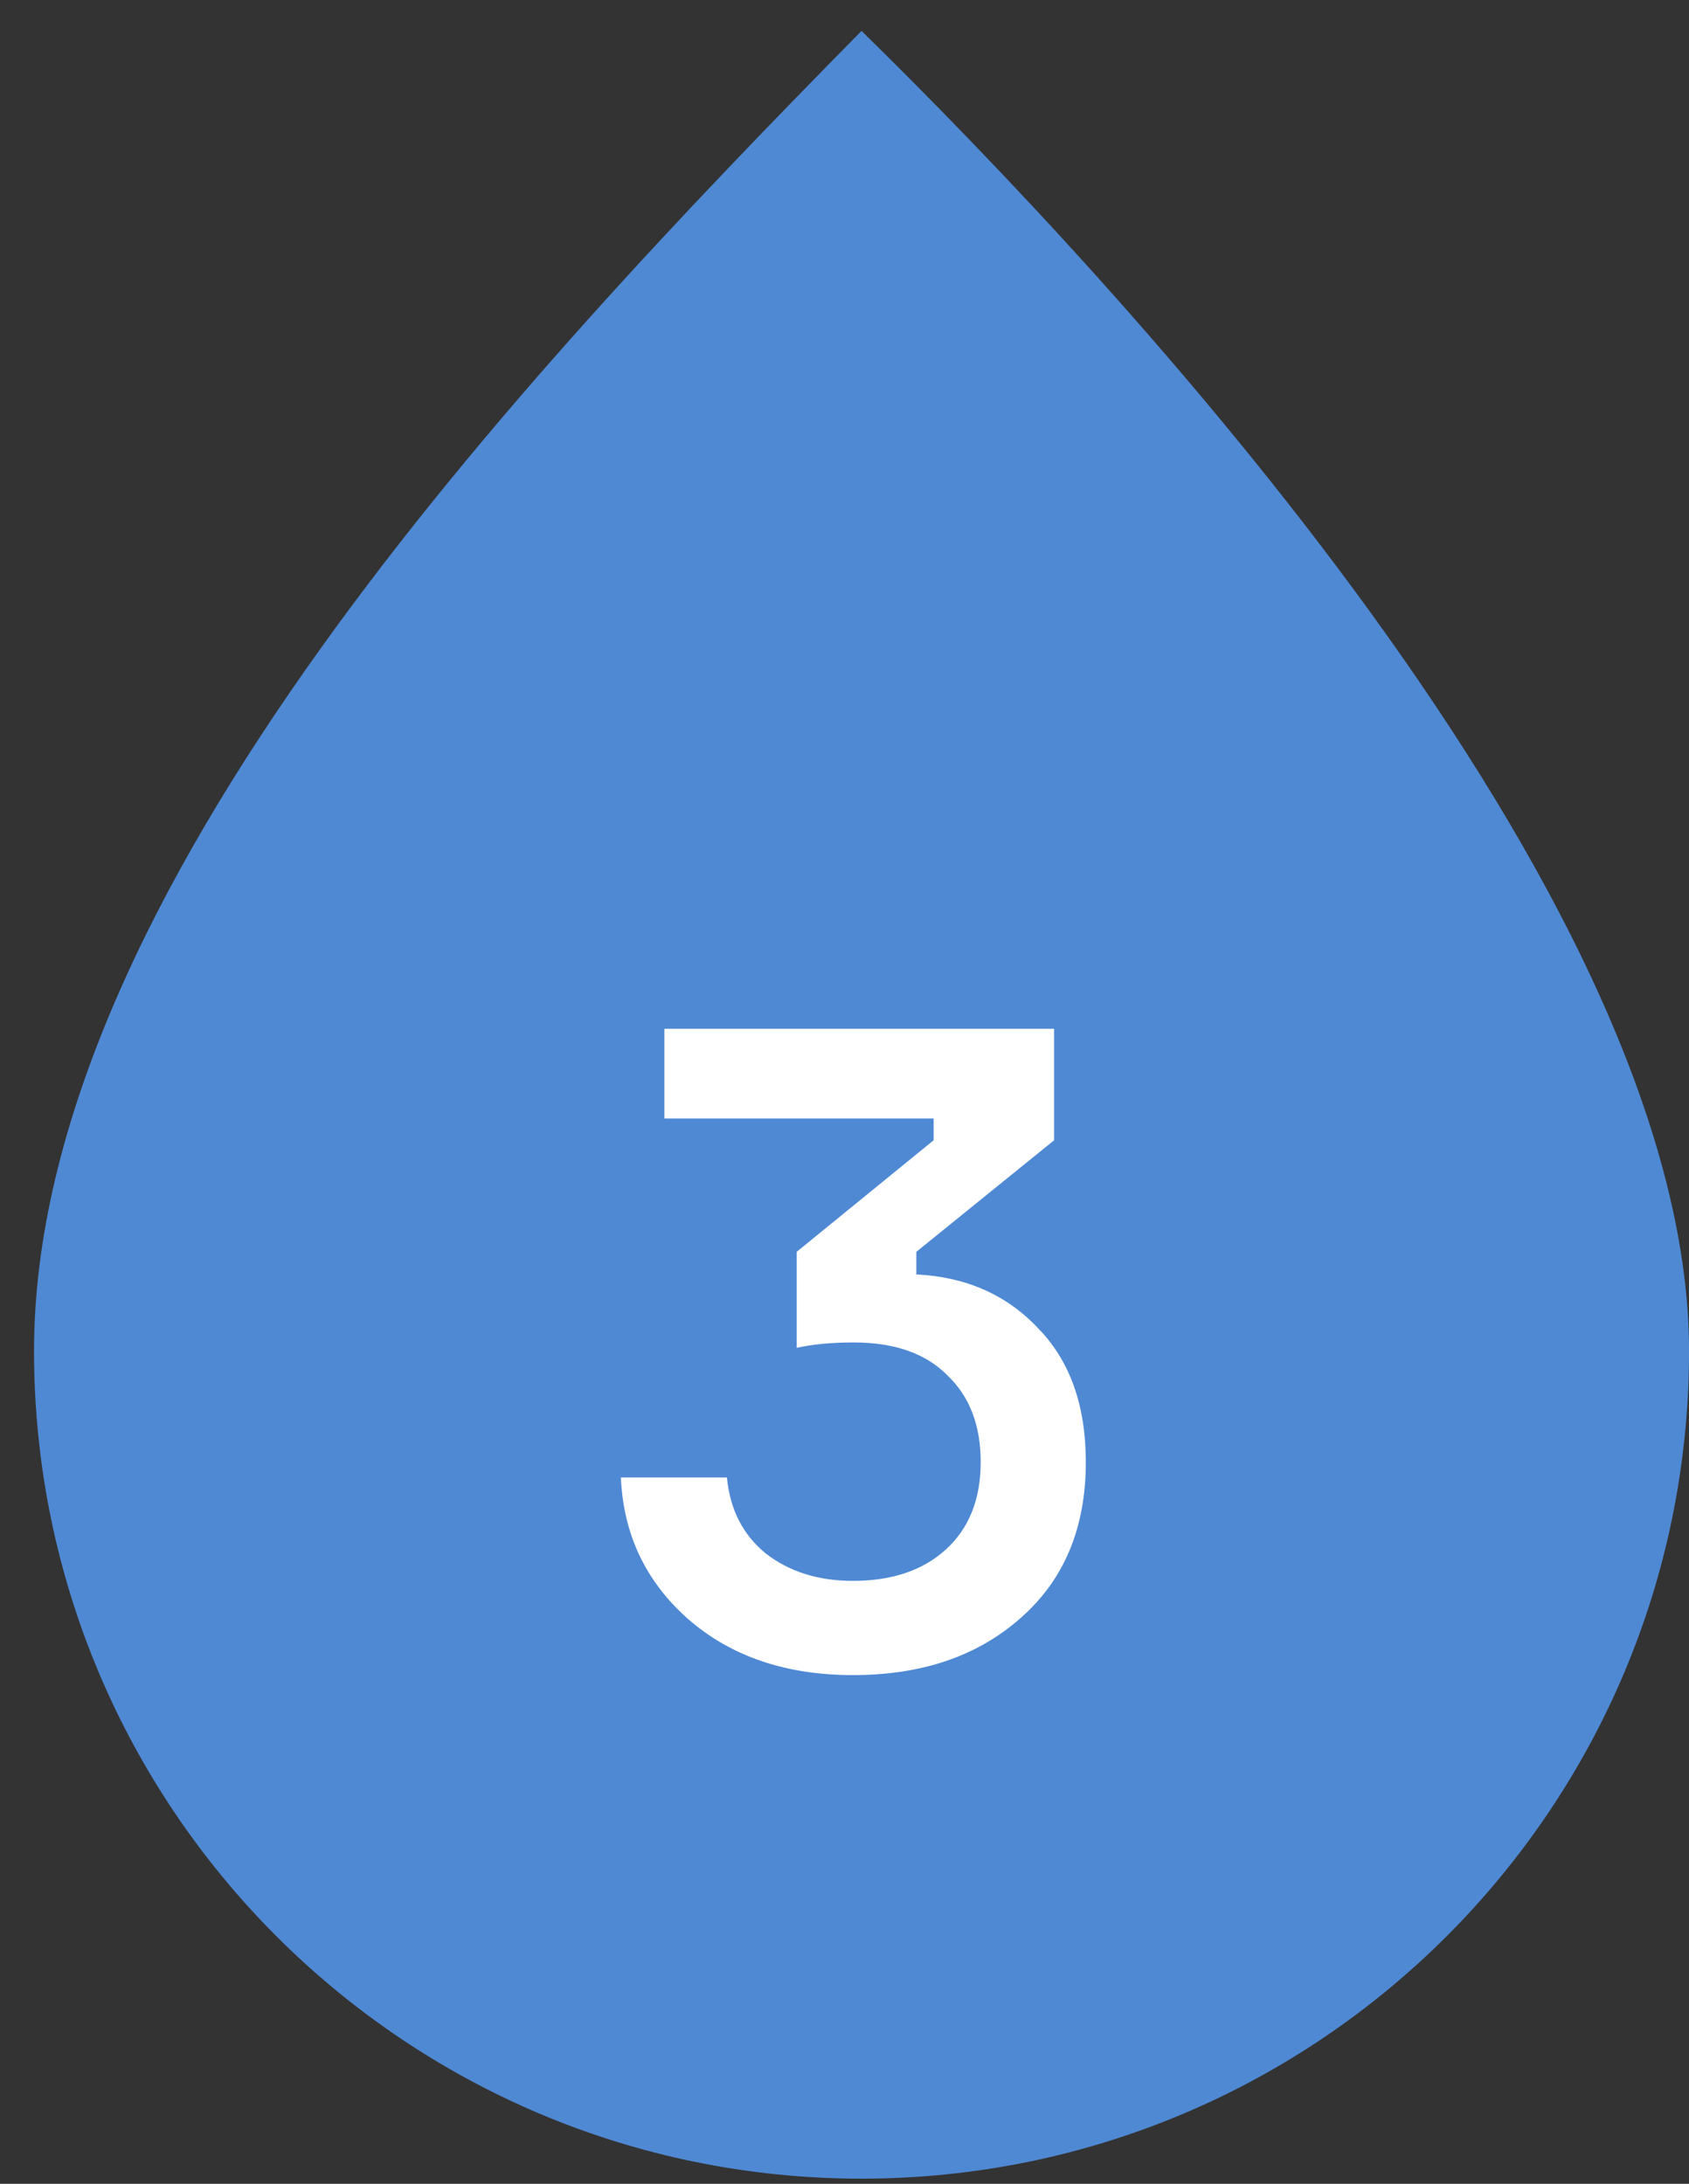<svg width="41" height="53" viewBox="0 0 41 53" fill="none" xmlns="http://www.w3.org/2000/svg">
<rect x="0" y="0" width="41" height="53" fill="#333333" stroke="none"/>
<path d="M41.001 32.788C41.001 43.882 32.007 52.875 20.913 52.875C9.82 52.875 0.826 43.882 0.826 32.788C0.826 21.694 12.65 9.141 20.913 0.75C27.143 6.852 41.001 21.694 41.001 32.788Z" fill="#4F89D4"/>
<path d="M16.128 24.968H25.588V27.674L22.244 30.381V30.93C23.447 30.989 24.43 31.422 25.192 32.228C25.97 33.02 26.358 34.106 26.358 35.484C26.358 37.083 25.831 38.344 24.774 39.269C23.733 40.193 22.377 40.654 20.704 40.654C19.076 40.654 17.742 40.2 16.701 39.291C15.674 38.381 15.131 37.237 15.072 35.858H17.646C17.72 36.636 18.035 37.252 18.593 37.706C19.165 38.147 19.869 38.367 20.704 38.367C21.658 38.367 22.413 38.11 22.971 37.596C23.528 37.083 23.806 36.379 23.806 35.484C23.806 34.59 23.535 33.886 22.992 33.373C22.465 32.844 21.709 32.581 20.727 32.581C20.184 32.581 19.722 32.624 19.34 32.712V30.381L22.663 27.674V27.146H16.128V24.968Z" fill="white"/>
</svg>
